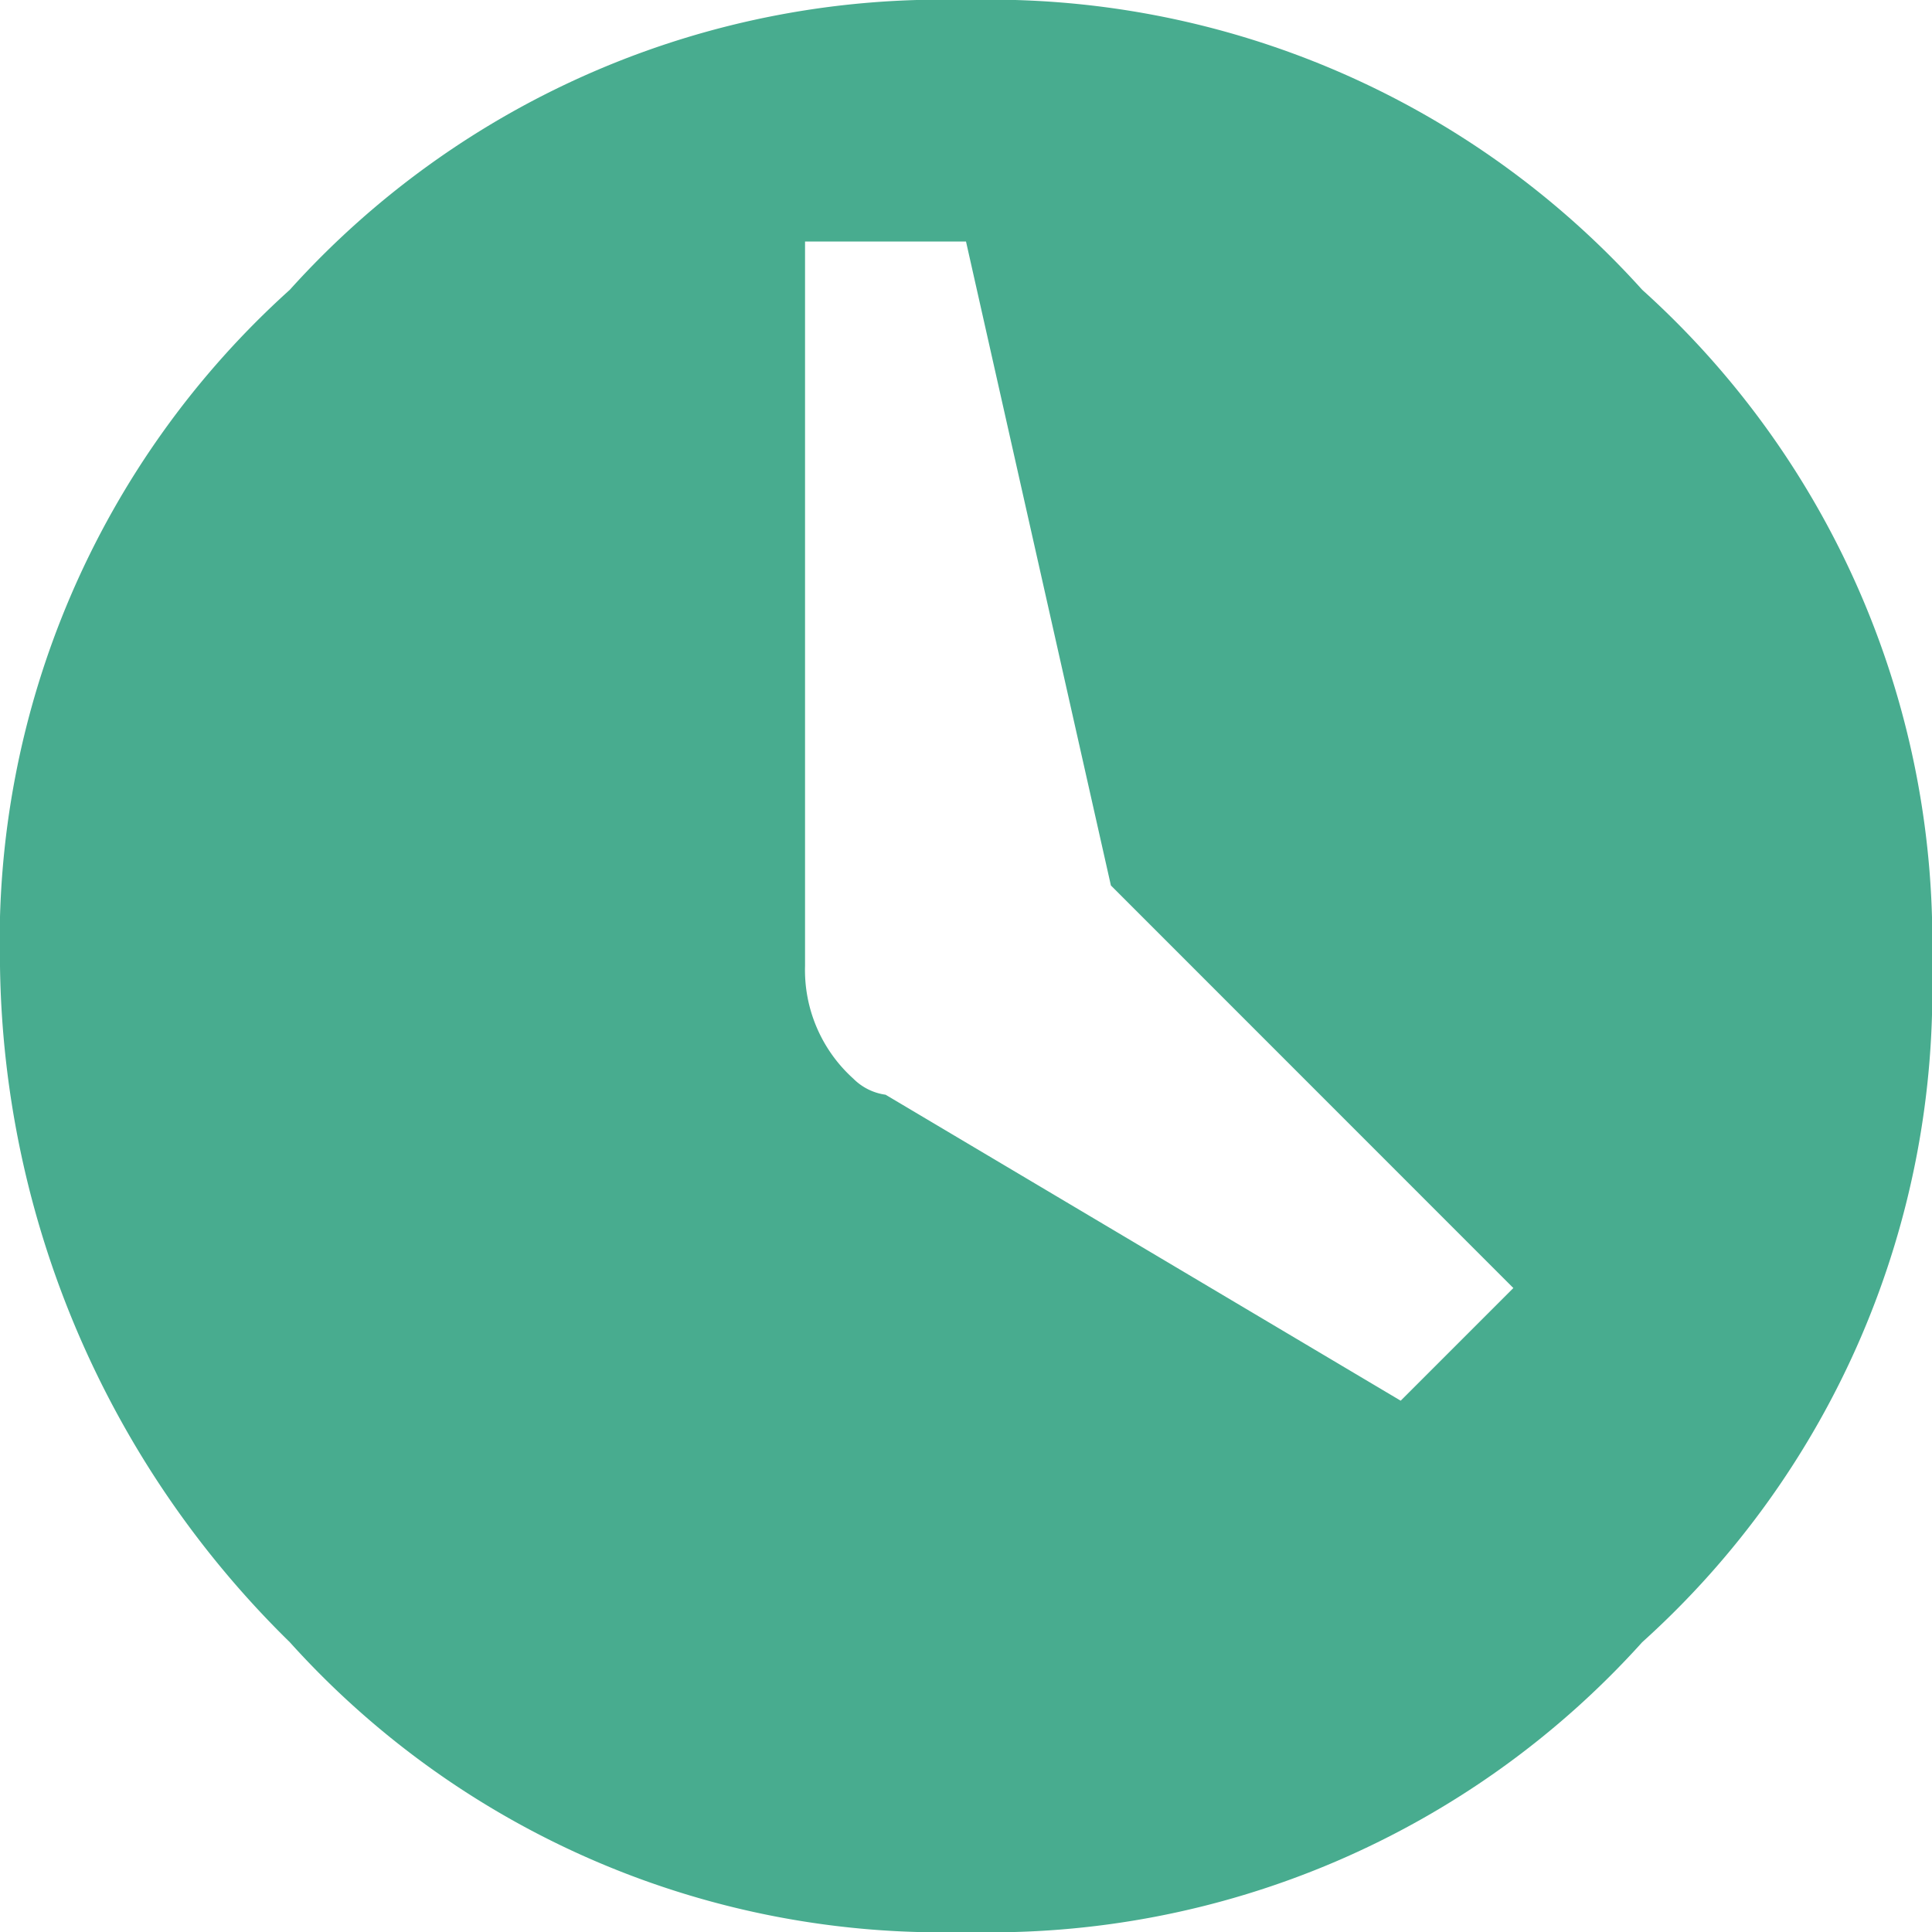 <svg xmlns="http://www.w3.org/2000/svg" width="16" height="16" viewBox="0 0 16 16">
  <path id="Tracé_13" data-name="Tracé 13" d="M2.4,2.4A7.263,7.263,0,0,1,8,0a7.263,7.263,0,0,1,5.6,2.4A7.263,7.263,0,0,1,16,8a7.263,7.263,0,0,1-2.4,5.6A7.263,7.263,0,0,1,8,16a7.263,7.263,0,0,1-5.6-2.4A7.984,7.984,0,0,1,0,8,7.263,7.263,0,0,1,2.4,2.4Zm9.2,9.2.933-.933L9.2,7.333,8,2H6.667V8a1.21,1.21,0,0,0,.4.933.466.466,0,0,0,.267.133Z" fill="#48ac8f"/>
</svg>
